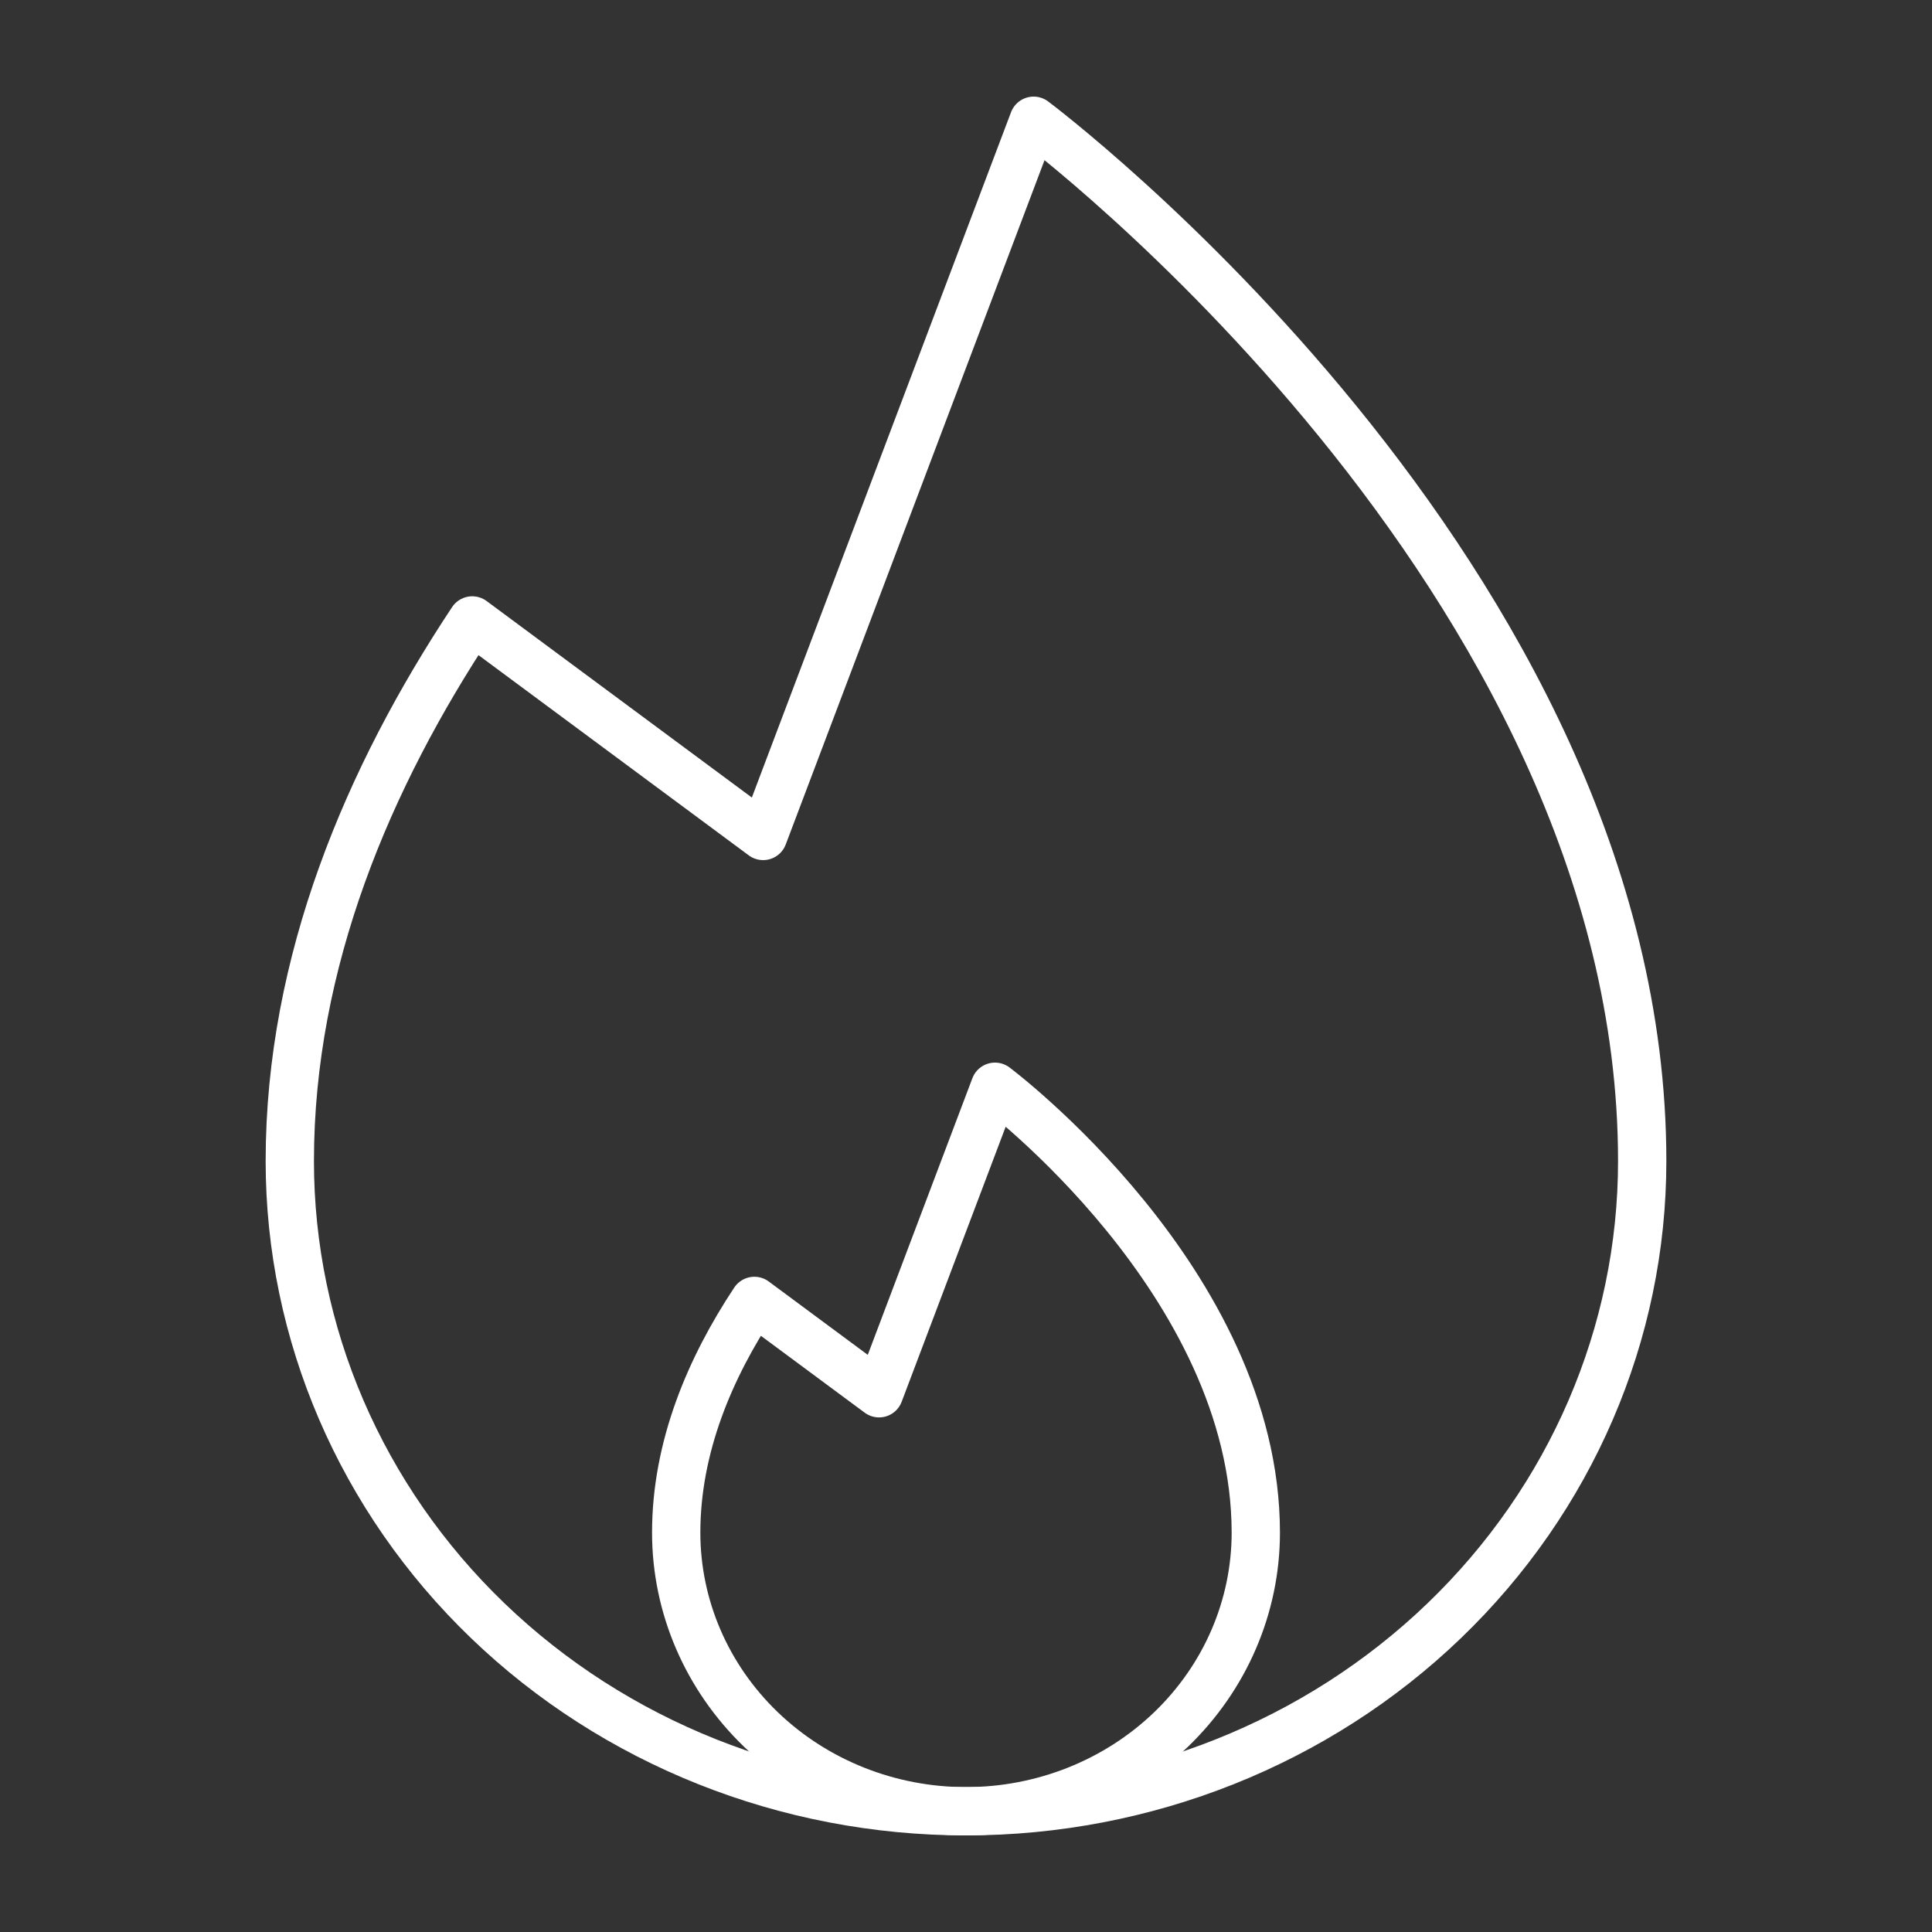 <svg width="80" height="80" viewBox="0 0 80 80" fill="none" xmlns="http://www.w3.org/2000/svg">
<rect x="0" y="0" width="80" height="80" fill="#333333" stroke="none"/>
<path d="M31.6 34.615L19.554 25.691C15.259 32.17 12 39.81 12 48.077C12 55.217 14.95 62.065 20.201 67.114C25.452 72.163 32.574 75 40 75C47.426 75 54.548 72.163 59.799 67.114C65.05 62.065 68 55.217 68 48.077C68 23.846 42.8 5 42.8 5L31.6 34.615Z" stroke="white" stroke-width="2" stroke-linejoin="round"/>
<path d="M36.4 57.692L31.237 53.868C29.397 56.644 28 59.919 28 63.462C28 66.522 29.264 69.457 31.515 71.621C33.765 73.784 36.817 75 40 75C43.183 75 46.235 73.784 48.485 71.621C50.736 69.457 52 66.522 52 63.462C52 53.077 41.2 45 41.2 45L36.4 57.692Z" stroke="white" stroke-width="2" stroke-linejoin="round"/>
</svg>
